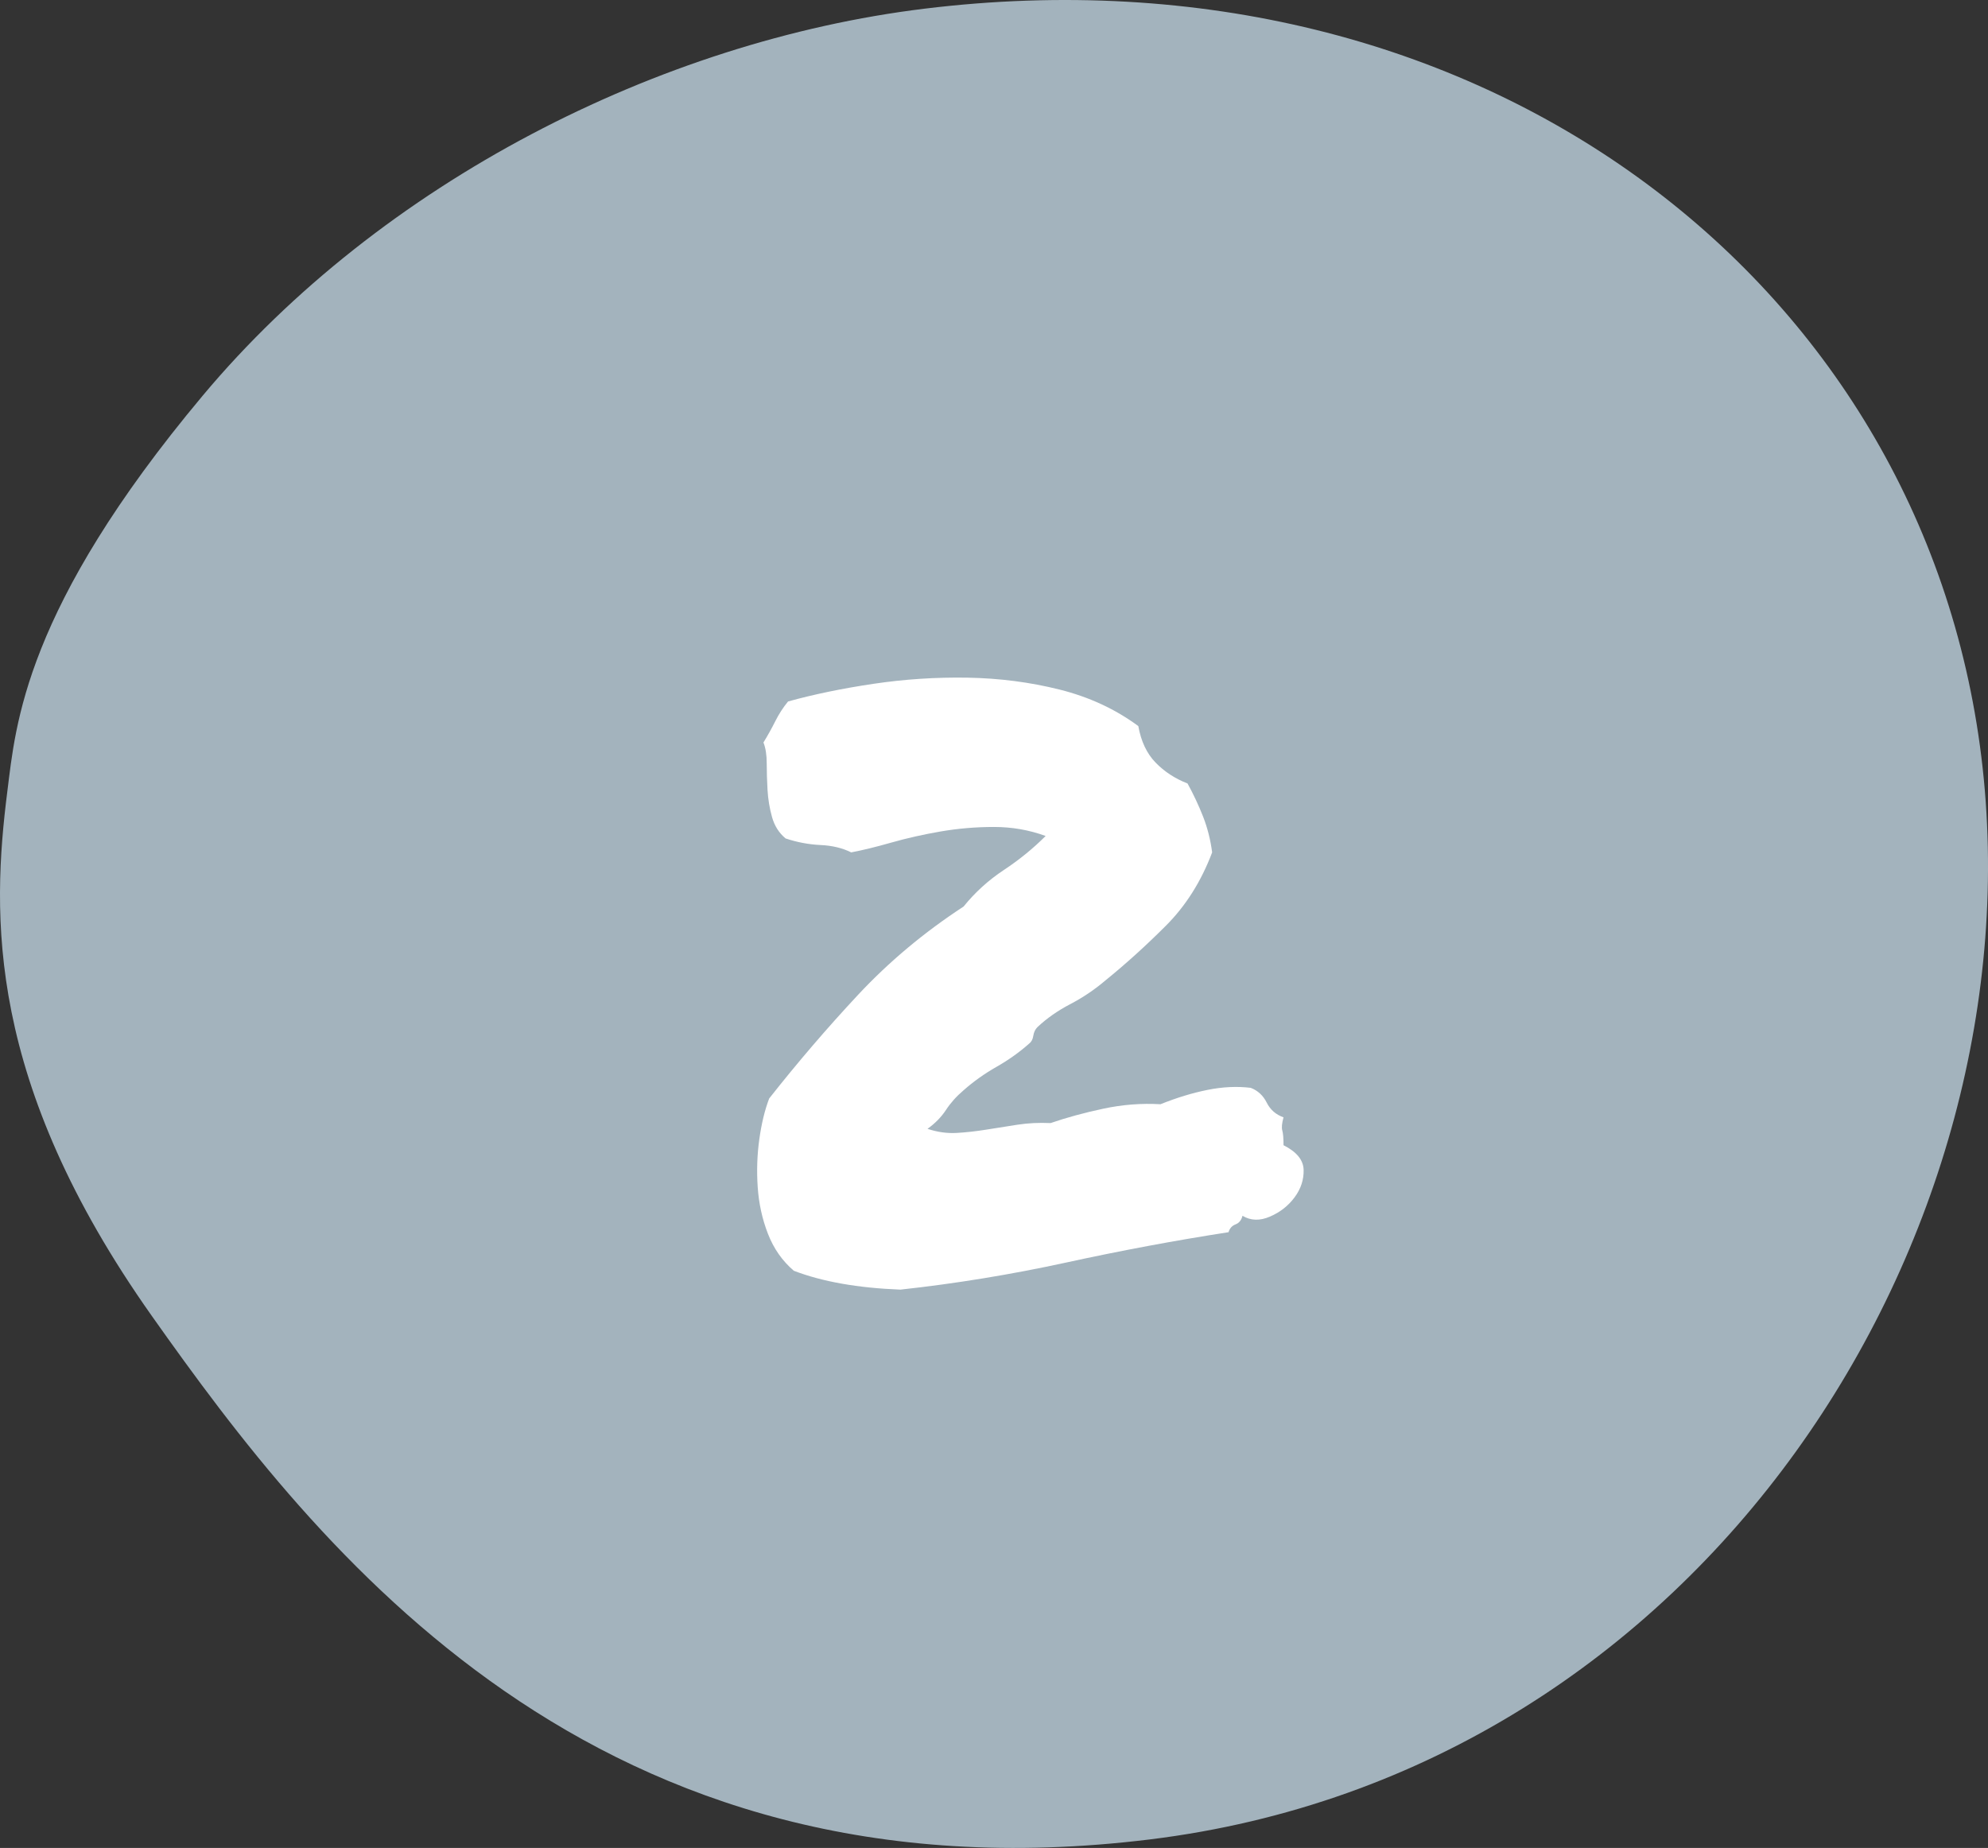 <?xml version="1.0" encoding="UTF-8"?>
<svg width="71px" height="66px" viewBox="0 0 71 66" version="1.1" xmlns="http://www.w3.org/2000/svg" xmlns:xlink="http://www.w3.org/1999/xlink">
    <rect x="0" y="0" width="71" height="66" fill="#333333" stroke="none"/>
    <!-- Generator: Sketch 43 (38999) - http://www.bohemiancoding.com/sketch -->
    <title>2</title>
    <desc>Created with Sketch.</desc>
    <defs></defs>
    <g id="Page-1" stroke="none" stroke-width="1" fill="none" fill-rule="evenodd">
        <g id="Final-A" transform="translate(-700, -1053)">
            <g id="2" transform="translate(700, 1053)">
                <path d="M5.418,46.993 C11.335,55.363 21.22,68.128 41.054,65.697 C60.889,63.267 72.862,44.093 70.763,27.035 C68.665,9.978 52.845,-2.12 33.011,0.311 C23.568,1.468 13.622,6.504 7.24,14.13 C0.858,21.755 0.562,25.896 0.263,28.256 C-0.297,32.68 -0.499,38.623 5.418,46.993 Z" id="Oval-3" fill="#A3B3BD"></path>
                <path d="M45.84,40.902 C46.309,41.137 46.548,41.43 46.558,41.781 C46.567,42.133 46.46,42.46 46.235,42.763 C46.011,43.065 45.718,43.295 45.356,43.451 C44.995,43.607 44.668,43.598 44.375,43.422 C44.336,43.578 44.253,43.681 44.126,43.729 C43.999,43.778 43.916,43.871 43.877,44.008 C41.982,44.301 40.049,44.662 38.076,45.092 C36.104,45.521 34.131,45.844 32.158,46.059 C30.635,46 29.365,45.775 28.35,45.385 C27.939,45.033 27.632,44.594 27.427,44.066 C27.222,43.539 27.1,42.982 27.061,42.396 C27.021,41.811 27.041,41.239 27.119,40.683 C27.197,40.126 27.314,39.643 27.471,39.232 C28.486,37.943 29.546,36.708 30.649,35.526 C31.753,34.345 33.008,33.295 34.414,32.377 C34.824,31.869 35.303,31.435 35.85,31.073 C36.396,30.712 36.895,30.307 37.344,29.857 C36.758,29.643 36.143,29.535 35.498,29.535 C34.854,29.535 34.219,29.589 33.594,29.696 C32.969,29.804 32.383,29.936 31.836,30.092 C31.289,30.248 30.811,30.365 30.4,30.443 C30.088,30.287 29.722,30.199 29.302,30.18 C28.882,30.16 28.467,30.082 28.057,29.945 C27.822,29.75 27.661,29.496 27.573,29.184 C27.485,28.871 27.432,28.549 27.412,28.217 C27.393,27.885 27.383,27.567 27.383,27.265 C27.383,26.962 27.344,26.713 27.266,26.518 C27.422,26.264 27.563,26.01 27.69,25.756 C27.817,25.502 27.969,25.268 28.145,25.053 C29.063,24.799 30.078,24.589 31.191,24.423 C32.305,24.257 33.428,24.184 34.561,24.203 C35.693,24.223 36.787,24.364 37.842,24.628 C38.896,24.892 39.834,25.326 40.654,25.932 C40.752,26.479 40.957,26.913 41.27,27.235 C41.582,27.558 41.963,27.807 42.412,27.982 C42.627,28.373 42.812,28.769 42.969,29.169 C43.125,29.569 43.232,29.994 43.291,30.443 C42.9,31.479 42.349,32.353 41.636,33.065 C40.923,33.778 40.205,34.428 39.482,35.014 C39.092,35.346 38.672,35.629 38.223,35.863 C37.773,36.098 37.383,36.371 37.051,36.684 C36.973,36.762 36.924,36.864 36.904,36.991 C36.885,37.118 36.836,37.211 36.758,37.27 C36.406,37.582 36.016,37.86 35.586,38.104 C35.156,38.349 34.766,38.627 34.414,38.939 C34.16,39.154 33.95,39.389 33.784,39.643 C33.618,39.896 33.398,40.121 33.125,40.316 C33.477,40.434 33.823,40.482 34.165,40.463 C34.507,40.443 34.858,40.404 35.22,40.346 C35.581,40.287 35.952,40.229 36.333,40.17 C36.714,40.111 37.109,40.092 37.52,40.111 C38.086,39.916 38.711,39.745 39.395,39.599 C40.078,39.452 40.762,39.398 41.445,39.438 C42.031,39.203 42.593,39.032 43.13,38.925 C43.667,38.817 44.18,38.793 44.668,38.852 C44.922,38.949 45.112,39.125 45.239,39.379 C45.366,39.633 45.566,39.809 45.84,39.906 C45.781,40.121 45.767,40.277 45.796,40.375 C45.825,40.473 45.84,40.648 45.84,40.902 Z" fill="#FFFFFF"></path>
            </g>
        </g>
    </g>
</svg>